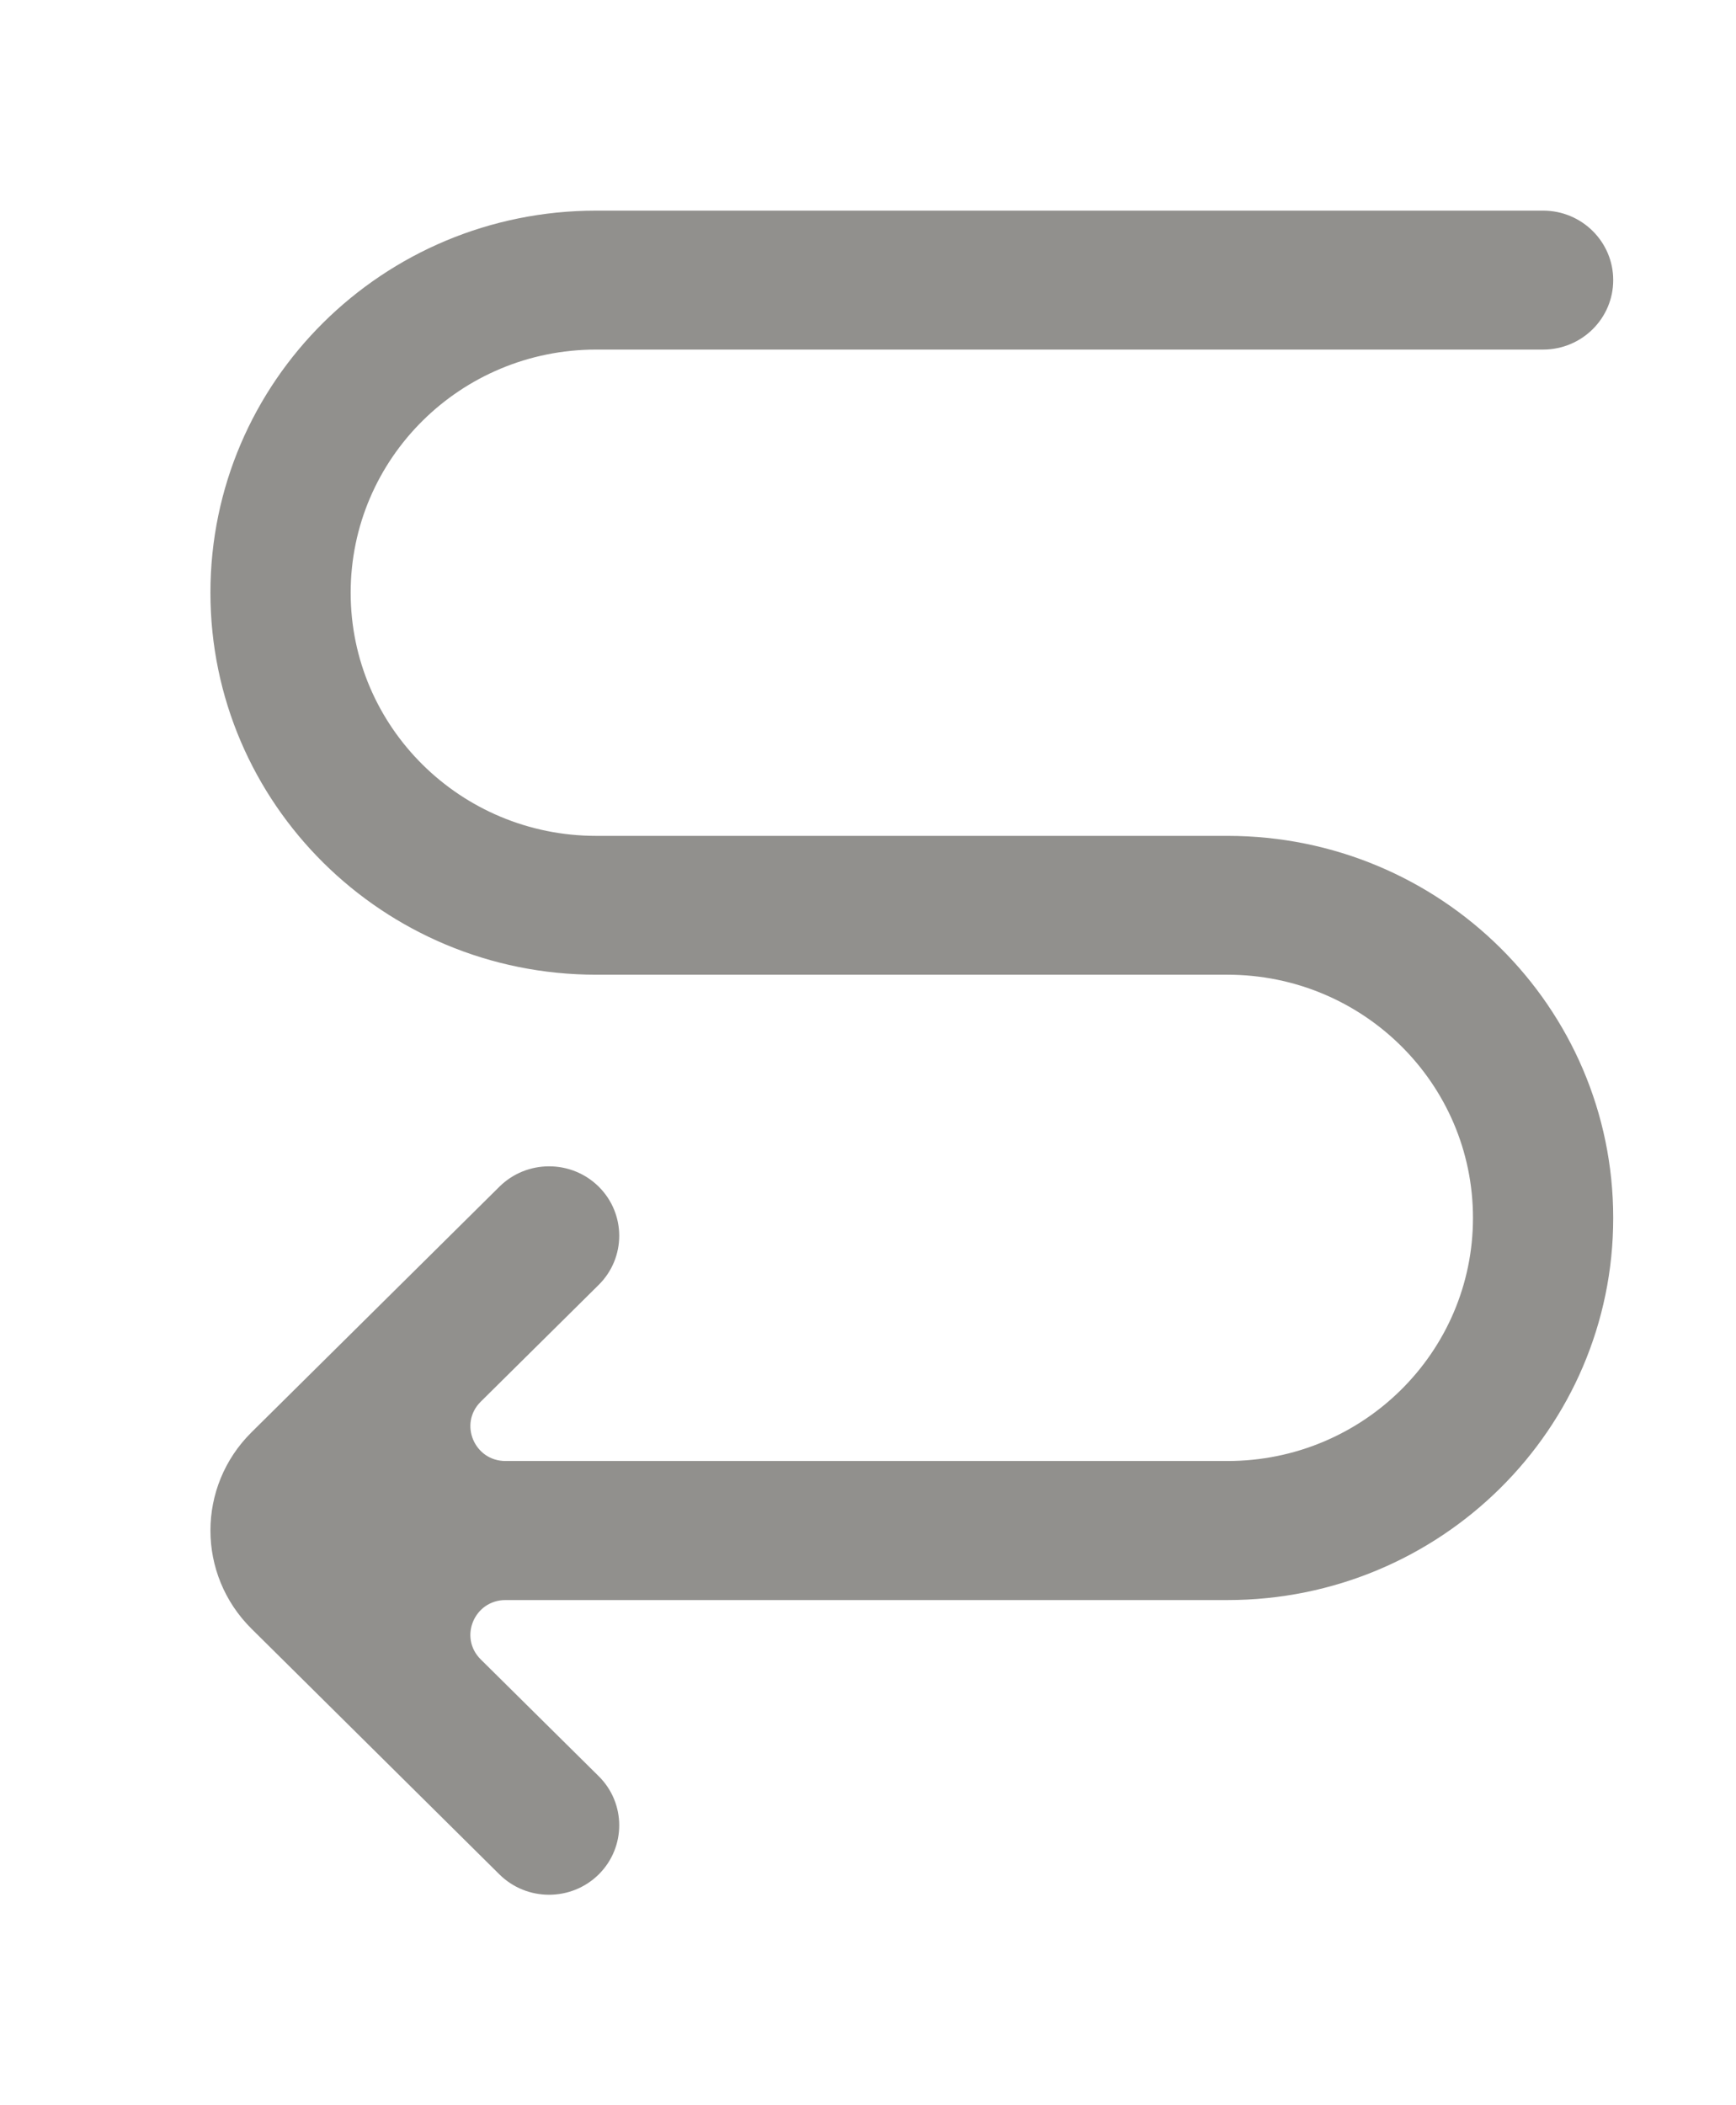 <!-- Generated by IcoMoon.io -->
<svg version="1.1" xmlns="http://www.w3.org/2000/svg" width="33" height="40" viewBox="0 0 33 40">
<title>mp-arrow_left-11</title>
<path fill="#91908d" d="M4 11.26v0c0 4.010 3.283 7.26 7.333 7.26h12c2.577 0 4.667 2.068 4.667 4.62v0c0 2.552-2.089 4.62-4.667 4.62h-13.724c-0.593 0-0.891-0.711-0.471-1.127l2.243-2.22c0.52-0.515 0.52-1.35 0-1.866-0.521-0.515-1.365-0.515-1.887 0l-4.713 4.667c-1.041 1.031-1.041 2.702 0 3.733l4.713 4.668c0.521 0.515 1.365 0.515 1.887 0 0.52-0.516 0.52-1.352 0-1.866l-2.243-2.22c-0.42-0.416-0.123-1.127 0.471-1.127h13.724c4.051 0 7.333-3.25 7.333-7.26v0c0-4.010-3.283-7.26-7.333-7.26h-12c-2.577 0-4.667-2.068-4.667-4.62v0c0-2.552 2.089-4.62 4.667-4.62h18c0.736 0 1.333-0.591 1.333-1.32v0c0-0.729-0.597-1.32-1.333-1.32h-18c-4.051 0-7.333 3.25-7.333 7.26z"></path>
</svg>
